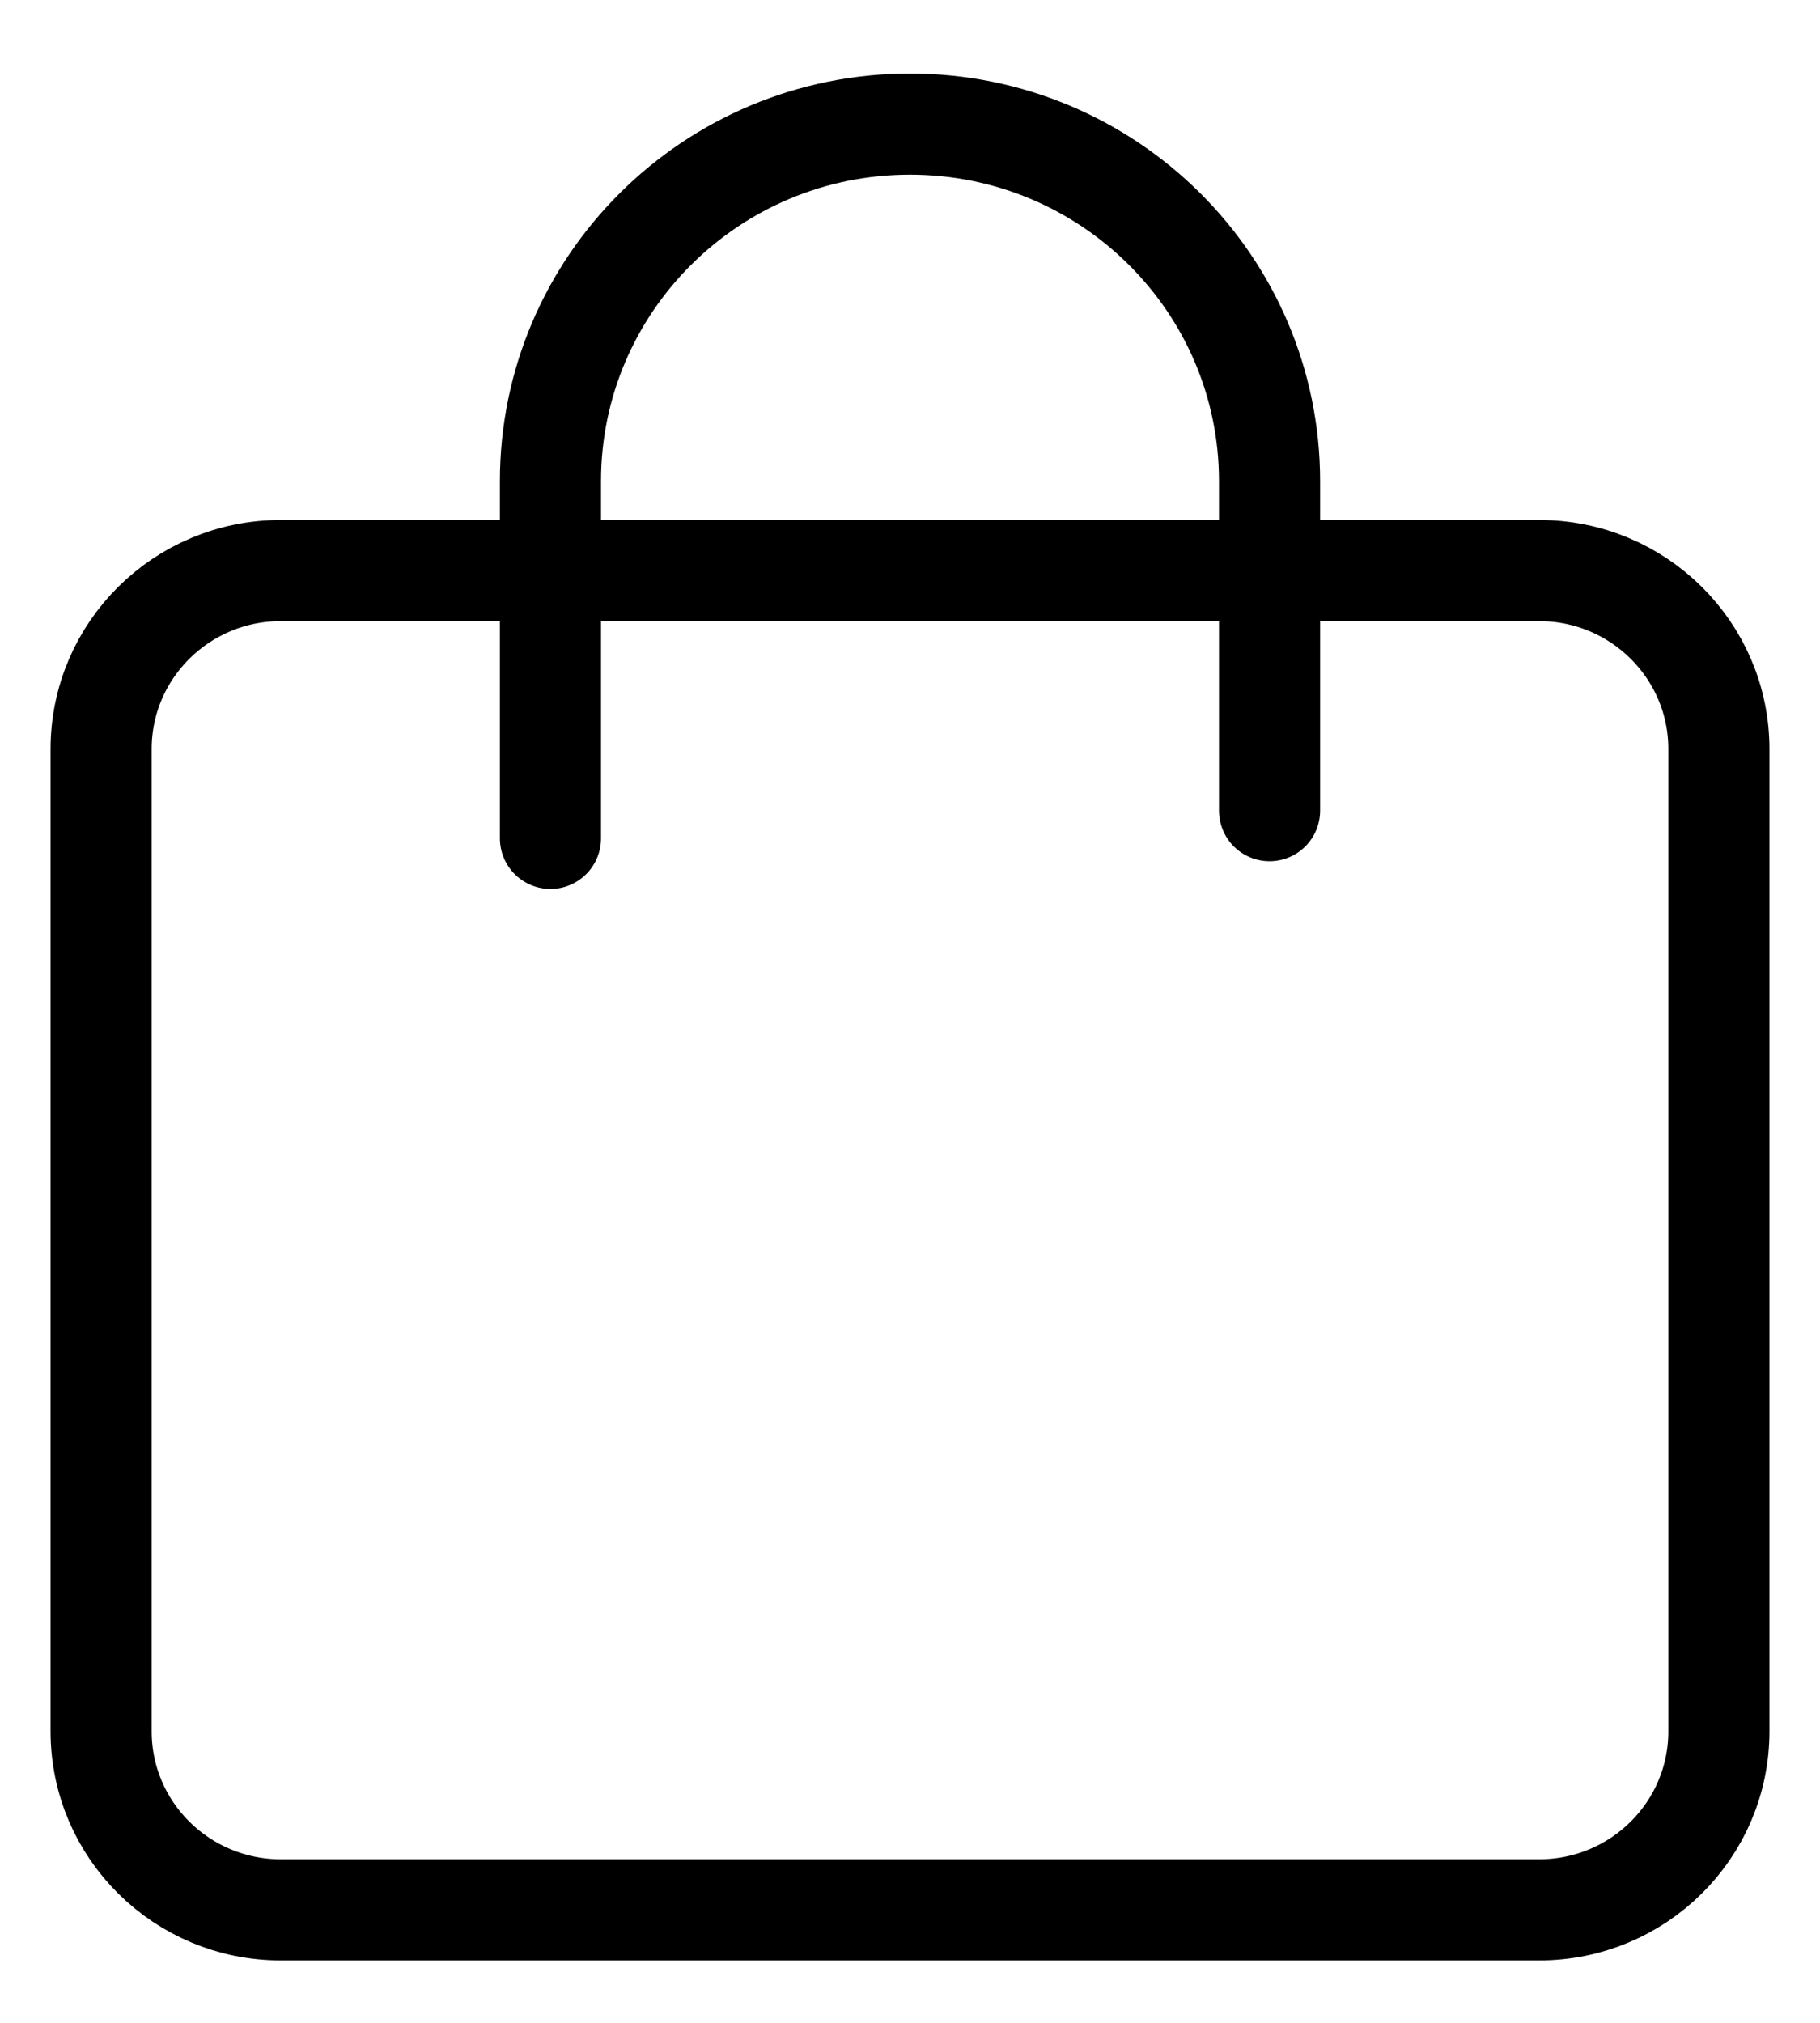<svg width="18" height="20" viewBox="0 0 18 20" fill="none" xmlns="http://www.w3.org/2000/svg">
<g id="&#240;&#159;&#166;&#134; icon &#34;shopping bag&#34;">
<g id="Group">
<path id="Vector" d="M1 7.406C1 6.431 1.796 5.641 2.778 5.641H15.222C16.204 5.641 17 6.431 17 7.406V17.118C17 18.093 16.204 18.883 15.222 18.883H2.778C1.796 18.883 1 18.093 1 17.118V7.406Z" stroke="black" stroke-linecap="round" stroke-linejoin="round"/>
<path id="Vector_2" d="M5.444 8.289V4.758C5.444 2.808 7.036 1.227 9 1.227C10.964 1.227 12.556 2.808 12.556 4.758V8.015" stroke="black" stroke-linecap="round" stroke-linejoin="round"/>
</g>
</g>
</svg>
